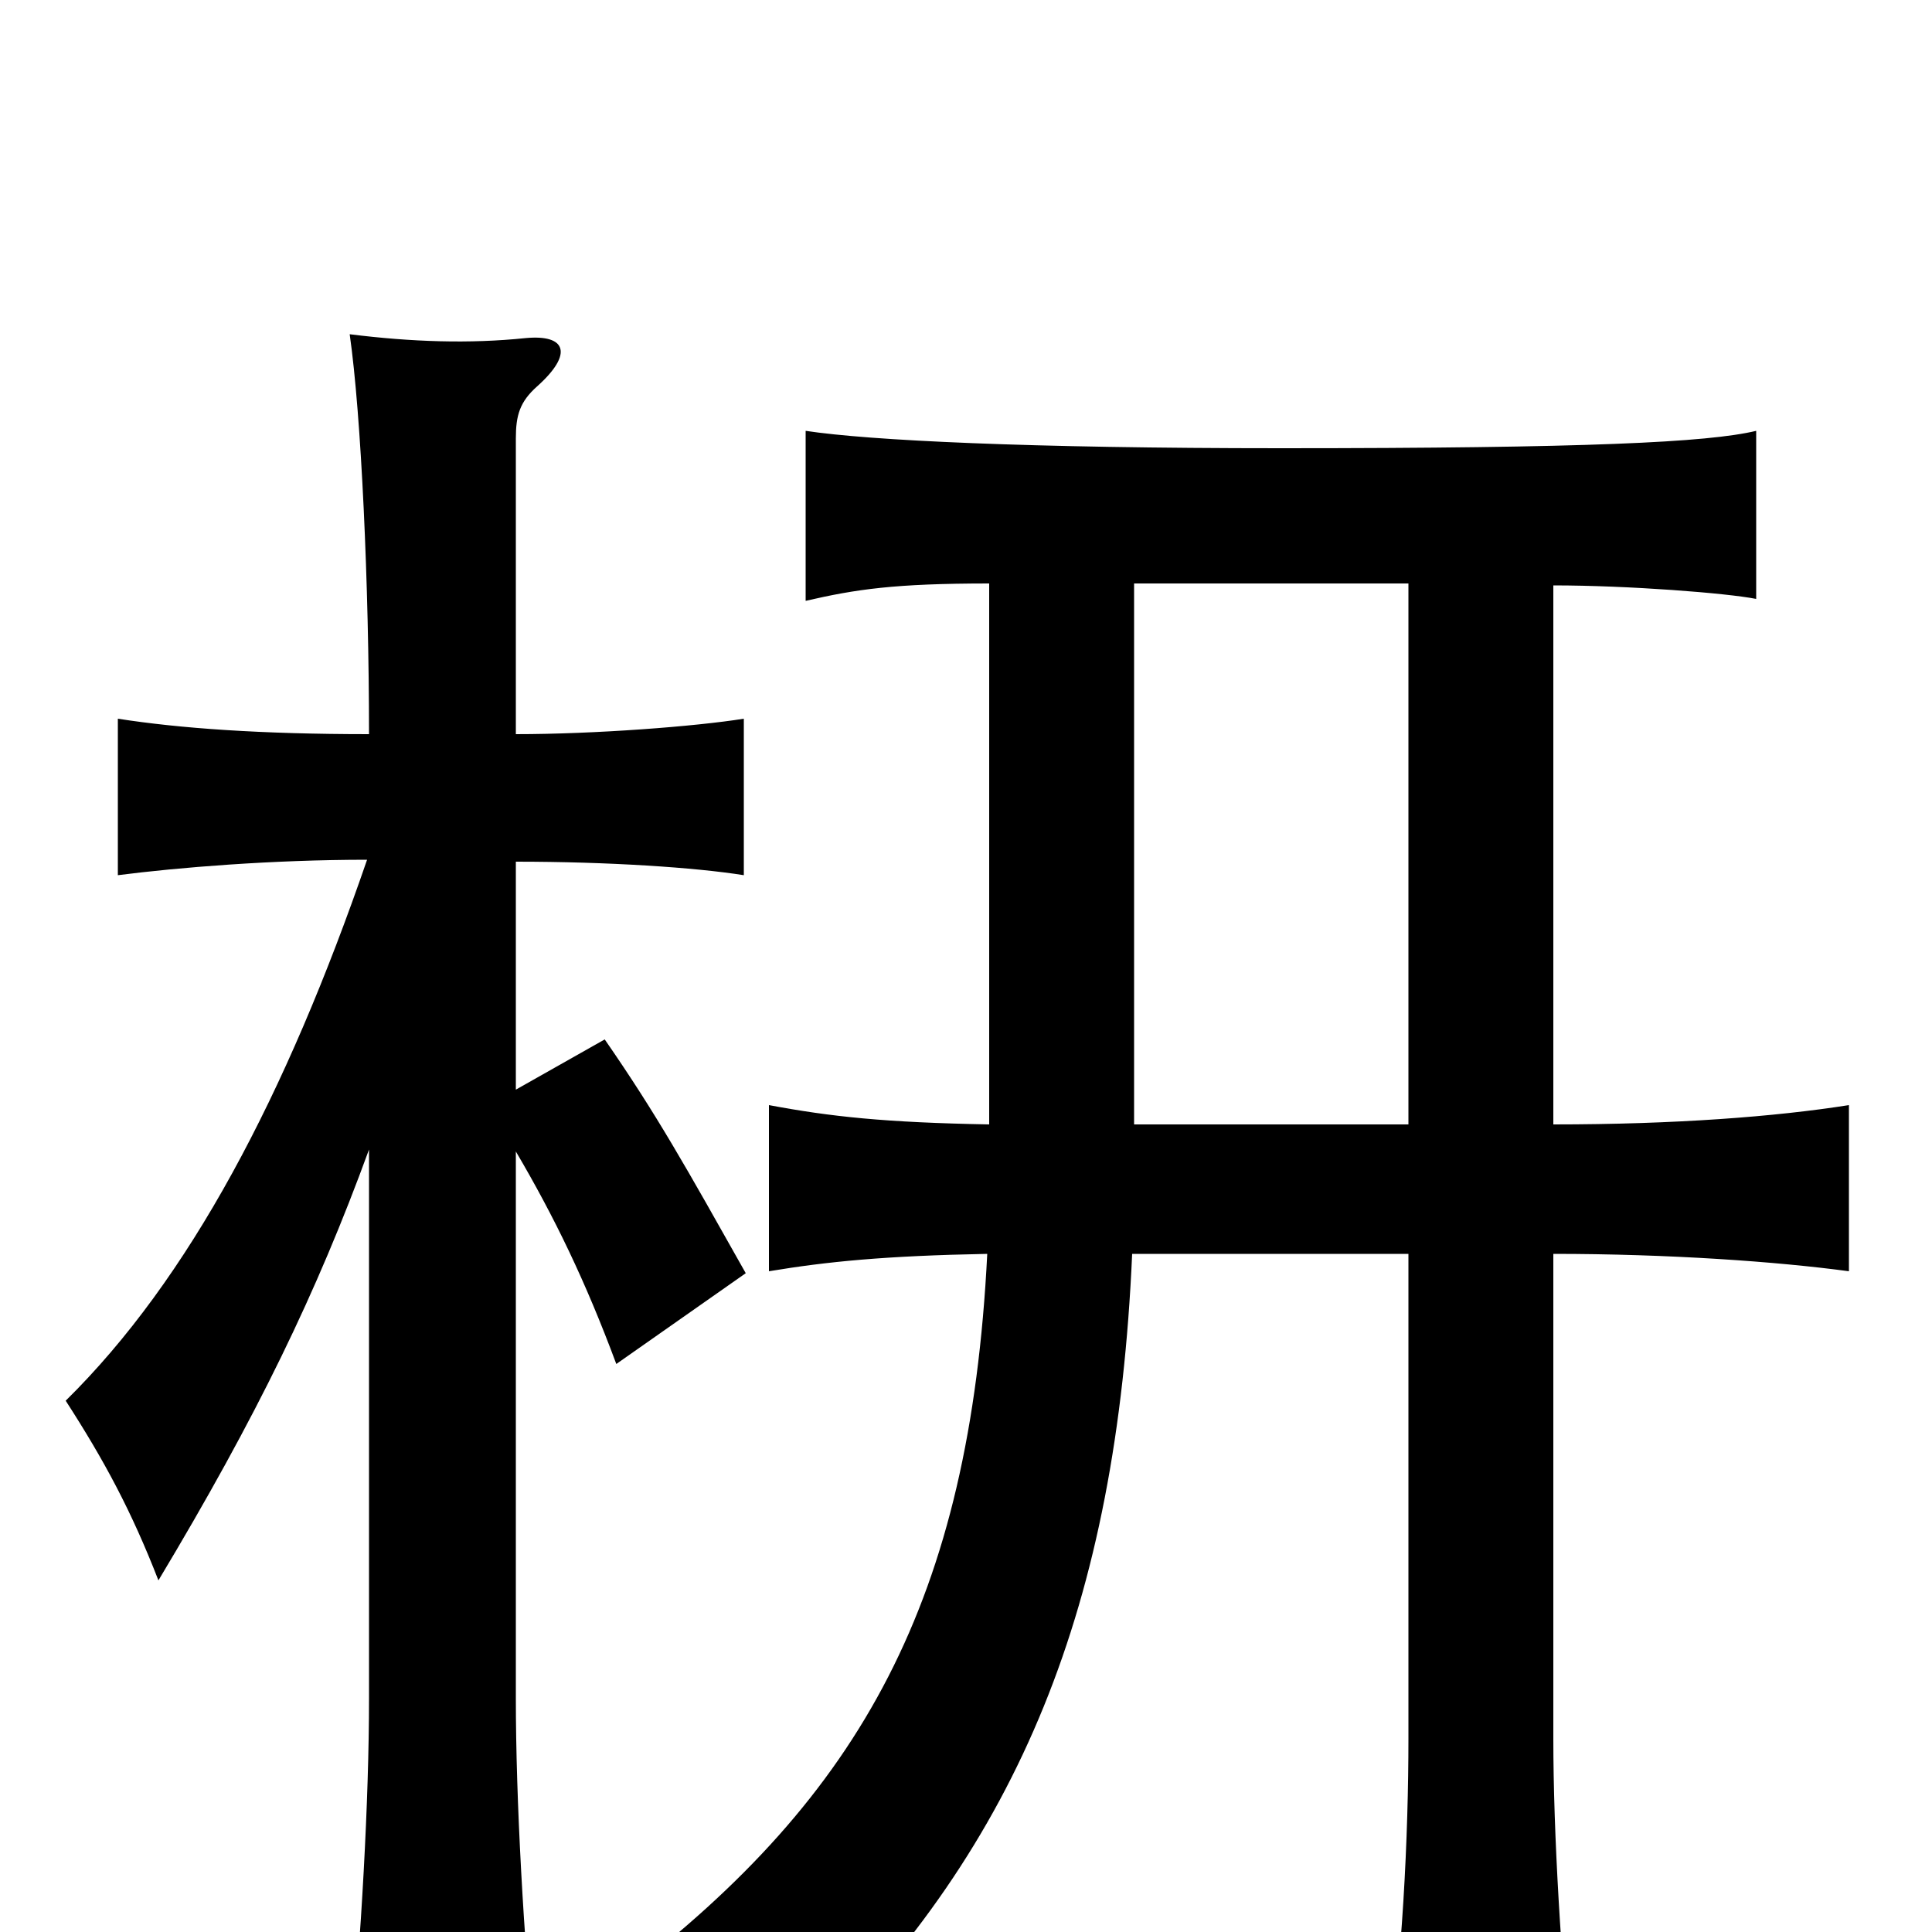 <svg xmlns="http://www.w3.org/2000/svg" viewBox="0 -1000 1000 1000">
	<path fill="#000000" d="M267 -620V-773C267 -785 269 -792 278 -800C297 -817 293 -827 272 -825C243 -822 213 -823 181 -827C187 -785 191 -697 191 -620C135 -620 93 -623 61 -628V-547C92 -551 141 -555 190 -555C148 -433 98 -338 34 -275C54 -244 68 -218 82 -182C133 -267 164 -331 191 -405V-121C191 -68 187 2 181 67H277C271 2 267 -68 267 -121V-404C287 -370 303 -337 319 -294L386 -341C355 -396 340 -423 313 -462L267 -436V-554C315 -554 360 -551 385 -547V-628C360 -624 308 -620 267 -620ZM729 -698V-418H587V-698ZM512 -698V-418C458 -419 430 -422 398 -428V-342C428 -347 458 -350 511 -351C502 -172 446 -71 323 23C360 31 395 45 418 62C528 -46 578 -169 586 -351H729V-100C729 -51 726 17 717 75H814C808 15 804 -51 804 -100V-351C864 -351 920 -347 957 -342V-428C919 -422 867 -418 804 -418V-697C843 -697 894 -693 909 -690V-777C884 -771 821 -768 663 -768C532 -768 450 -772 417 -777V-689C443 -695 463 -698 512 -698Z"/>
</svg>